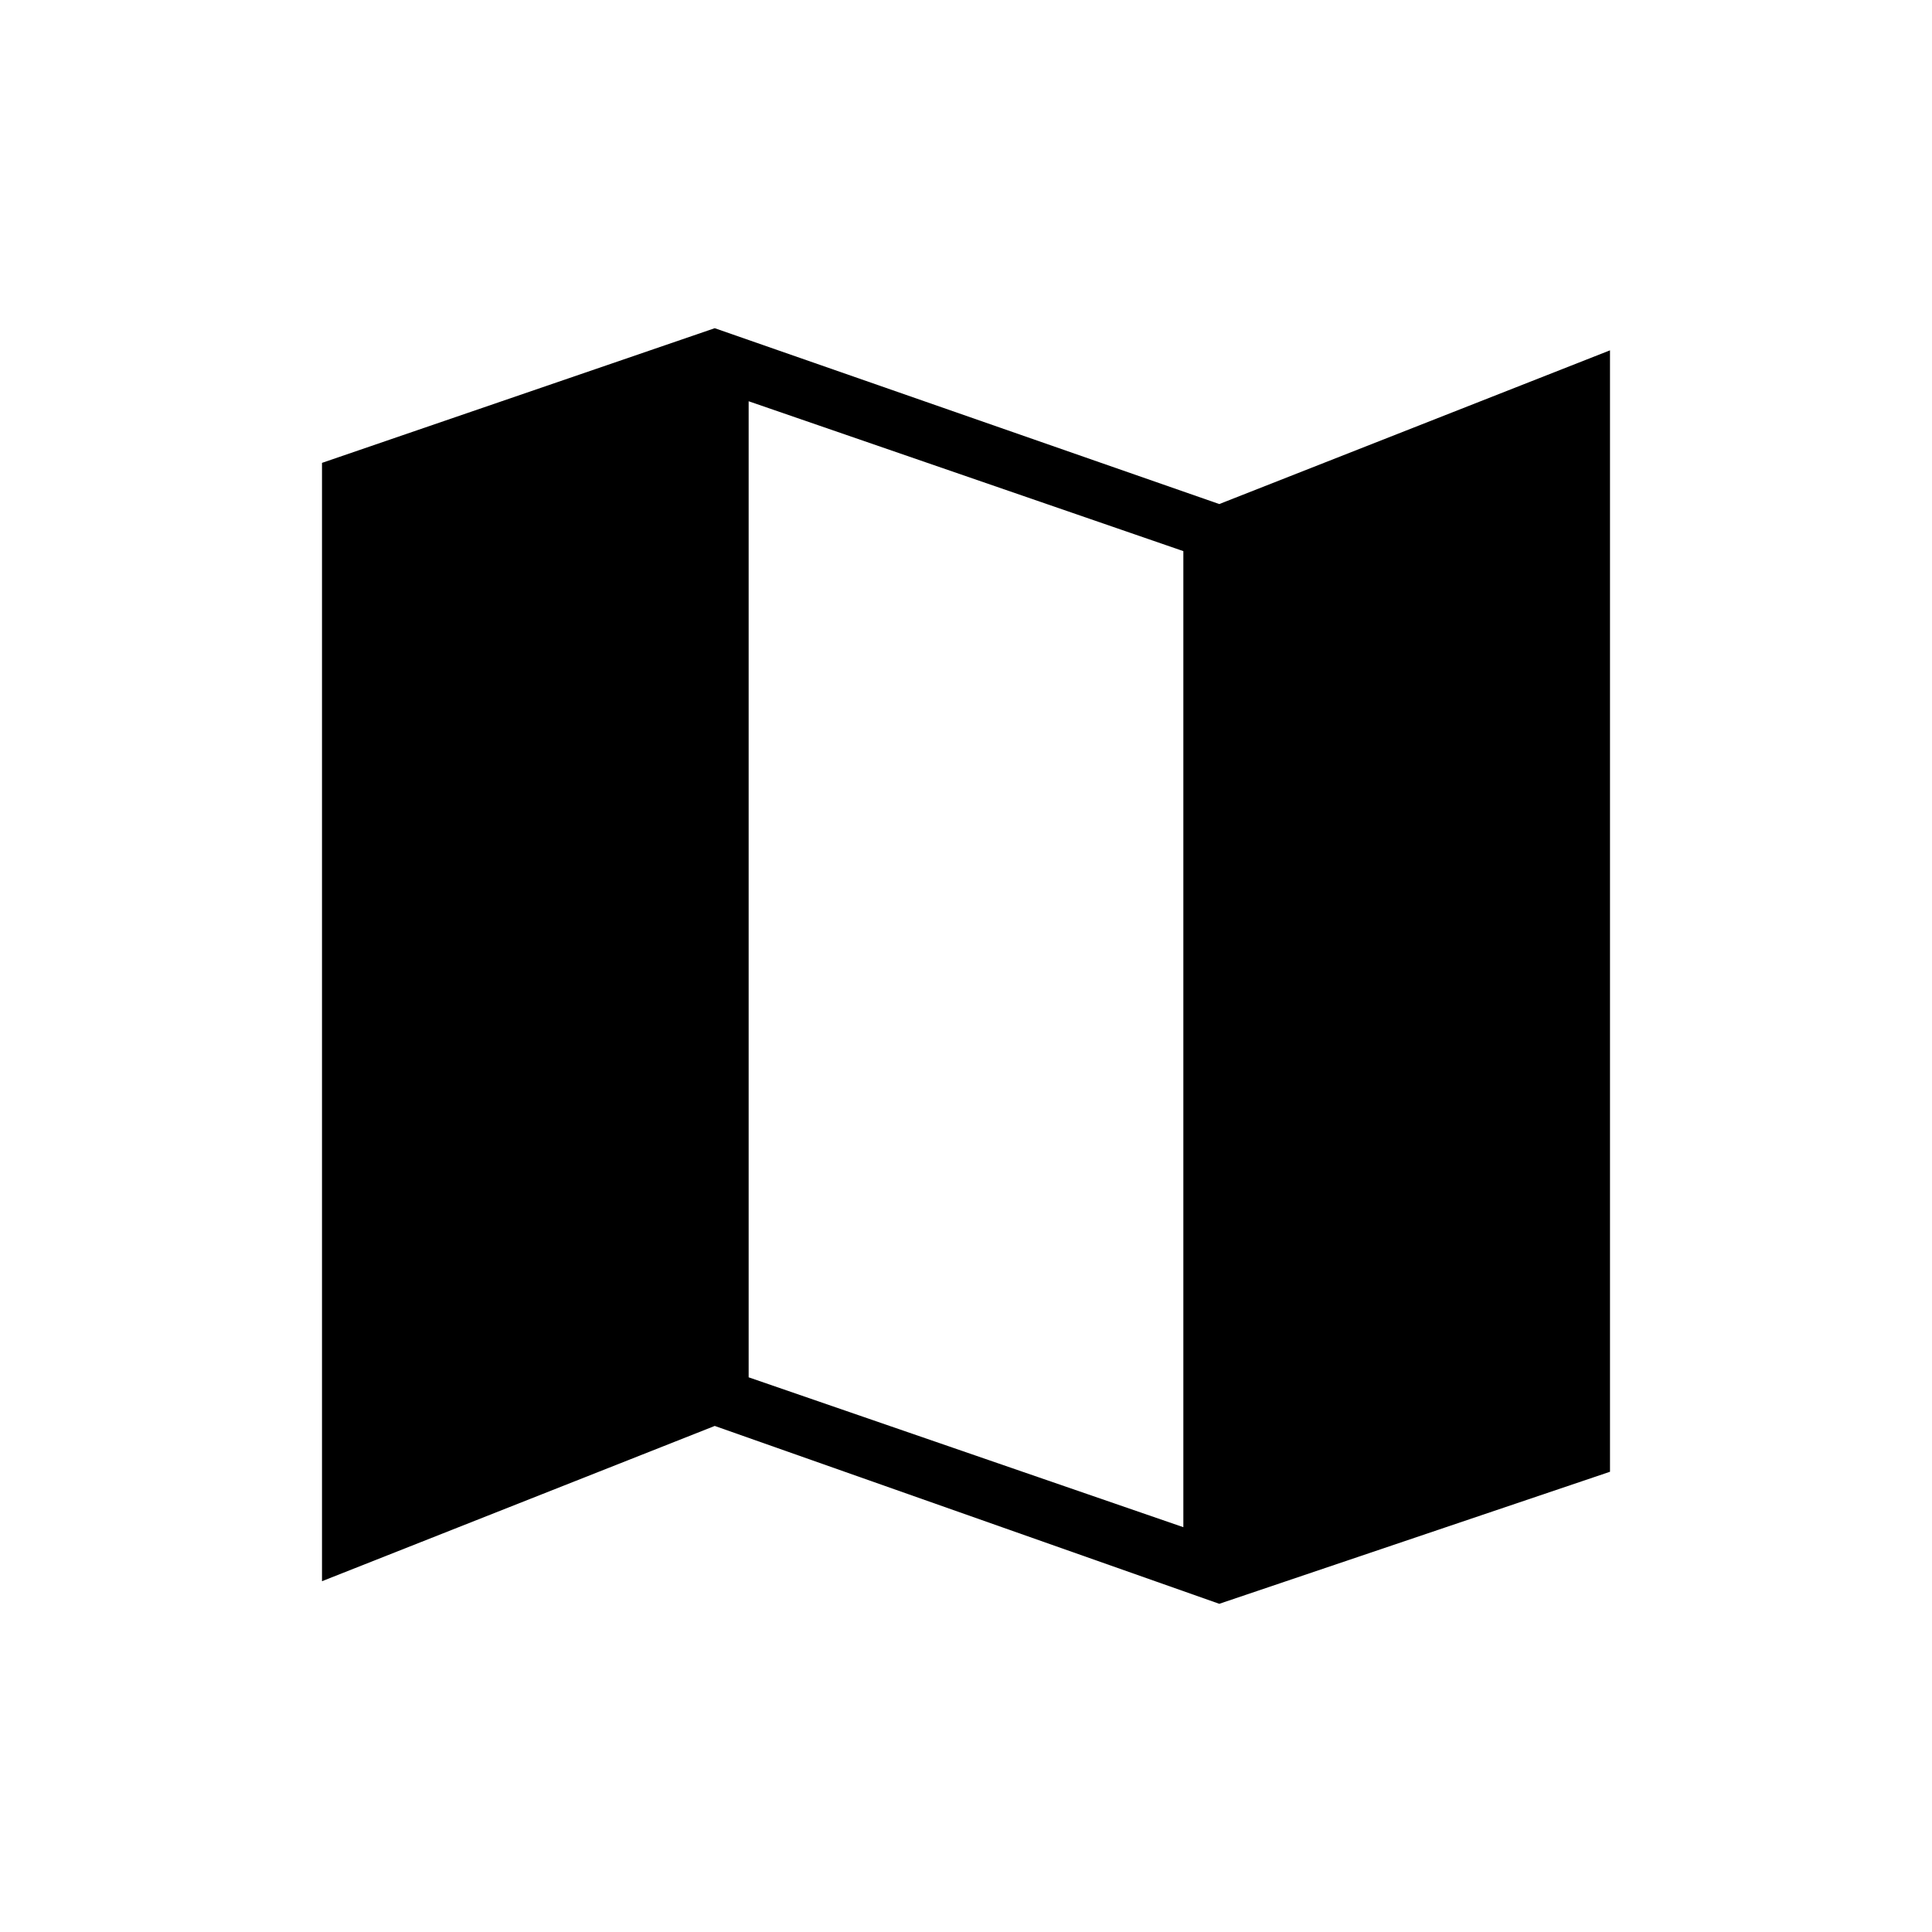 <svg xmlns="http://www.w3.org/2000/svg" height="48" viewBox="0 -960 960 960" width="48"><path d="m605.85-163.08-250.7-88.38L160-174.31V-730l195.15-66.92 250.7 87.38L800-785.92v557.23l-194.15 65.61ZM588-201.15v-485l-216-74.47v485l216 74.47Z"/></svg>